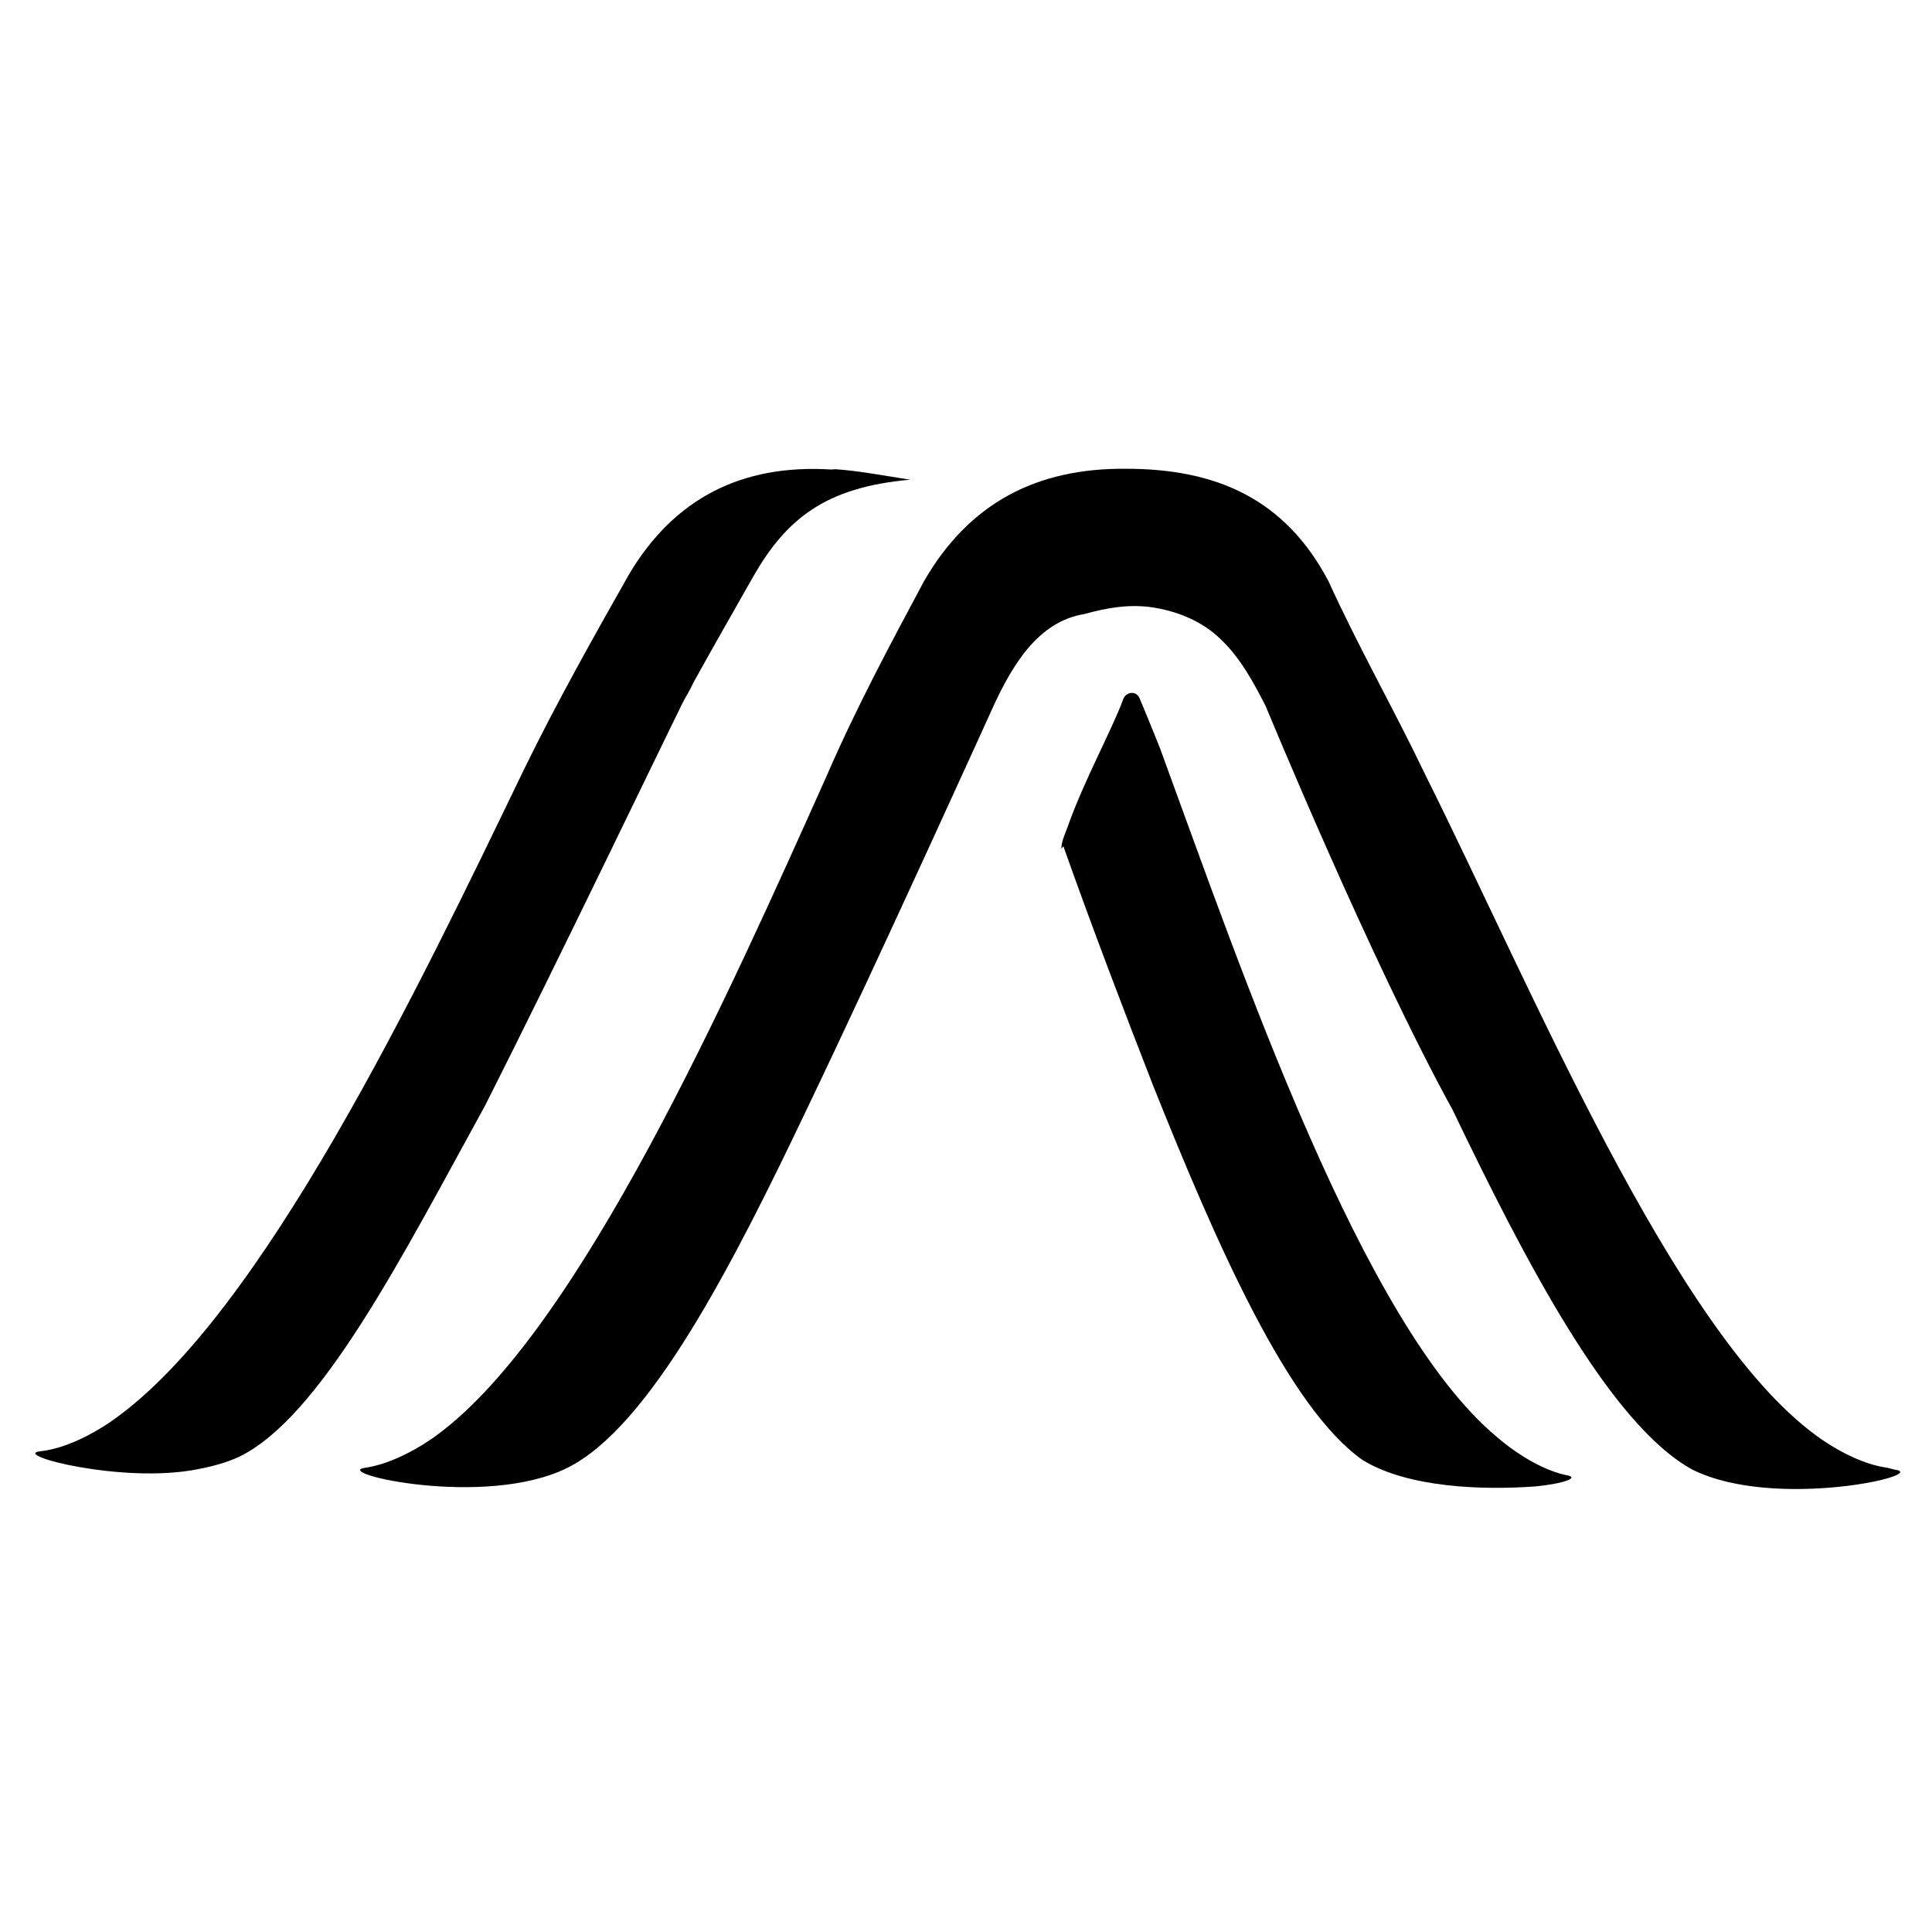 <?xml version="1.0" ?>
<svg xmlns="http://www.w3.org/2000/svg" baseProfile="tiny-ps" version="1.2" viewBox="0 0 258 258">
	<desc>Ambience Healthcare Logo</desc>
	<rect width="258" height="258" fill="#fff"/>
	<g transform="translate(0,56)">
		<path d="m111 6.7c-12-0.75-21 3.9-27 14-4.7 8.3-9.6 17-14 26-14 29-35 73-55 87 0 0-4.9 3.6-9.6 4.1-4.1 0.44 11 4.4 21 2.4 1.9-0.36 3.8-0.87 5.4-1.6 11-5.2 22-27 33-47 9.6-19 24-49 26-53 0.096-0.21 0.15-0.33 0.15-0.34 0.54-1.1 1.2-2.1 1.7-3.2 2.6-4.7 5.3-9.4 7.9-14 4.4-7.7 9.6-12 21-13-3.4-0.52-6.9-1.2-10-1.4z"/>
		<path d="m252 140c-4.8-0.65-9.6-4.4-9.6-4.4-19-14-38-60-52-88-4.2-8.8-8.9-17-13-26-5.8-11-15-15-27-15-12-0.12-21 4.6-27 15-4.5 8.4-9.1 17-13 26-13 29-33 74-52 88 0 0-4.8 3.7-9.6 4.4-4.8 0.65 16 5.5 27 0s22-27 32-48c9.6-20 25-54 25-54 2.4-5.1 5.8-11 12-12 3-0.82 5.7-1.3 8.7-0.95 3.6 0.48 7.1 1.9 9.6 4.4 2.6 2.5 4.3 5.7 5.9 8.8 0.045 0.09 14 34 25 54 9.6 20 21 42 32 48 11 5.5 32 0.65 27 0z"/>
		<path d="m142 57c3.9 11 8.1 22 12 32 8.4 21 18 43 28 50 6.1 3.7 16 4 23 3.5 3.9-0.38 6-1.2 4.2-1.5-4.7-0.96-9.3-5.1-9.3-5.1-18-15-34-62-45-92-0.65-1.6-1.8-4.5-2.7-6.6-0.42-1.1-1.8-0.96-2.2 0.045-1.3 3.7-5.3 11-7.4 17-0.35 0.99-0.87 2-0.86 3z"/>
	</g>
</svg>